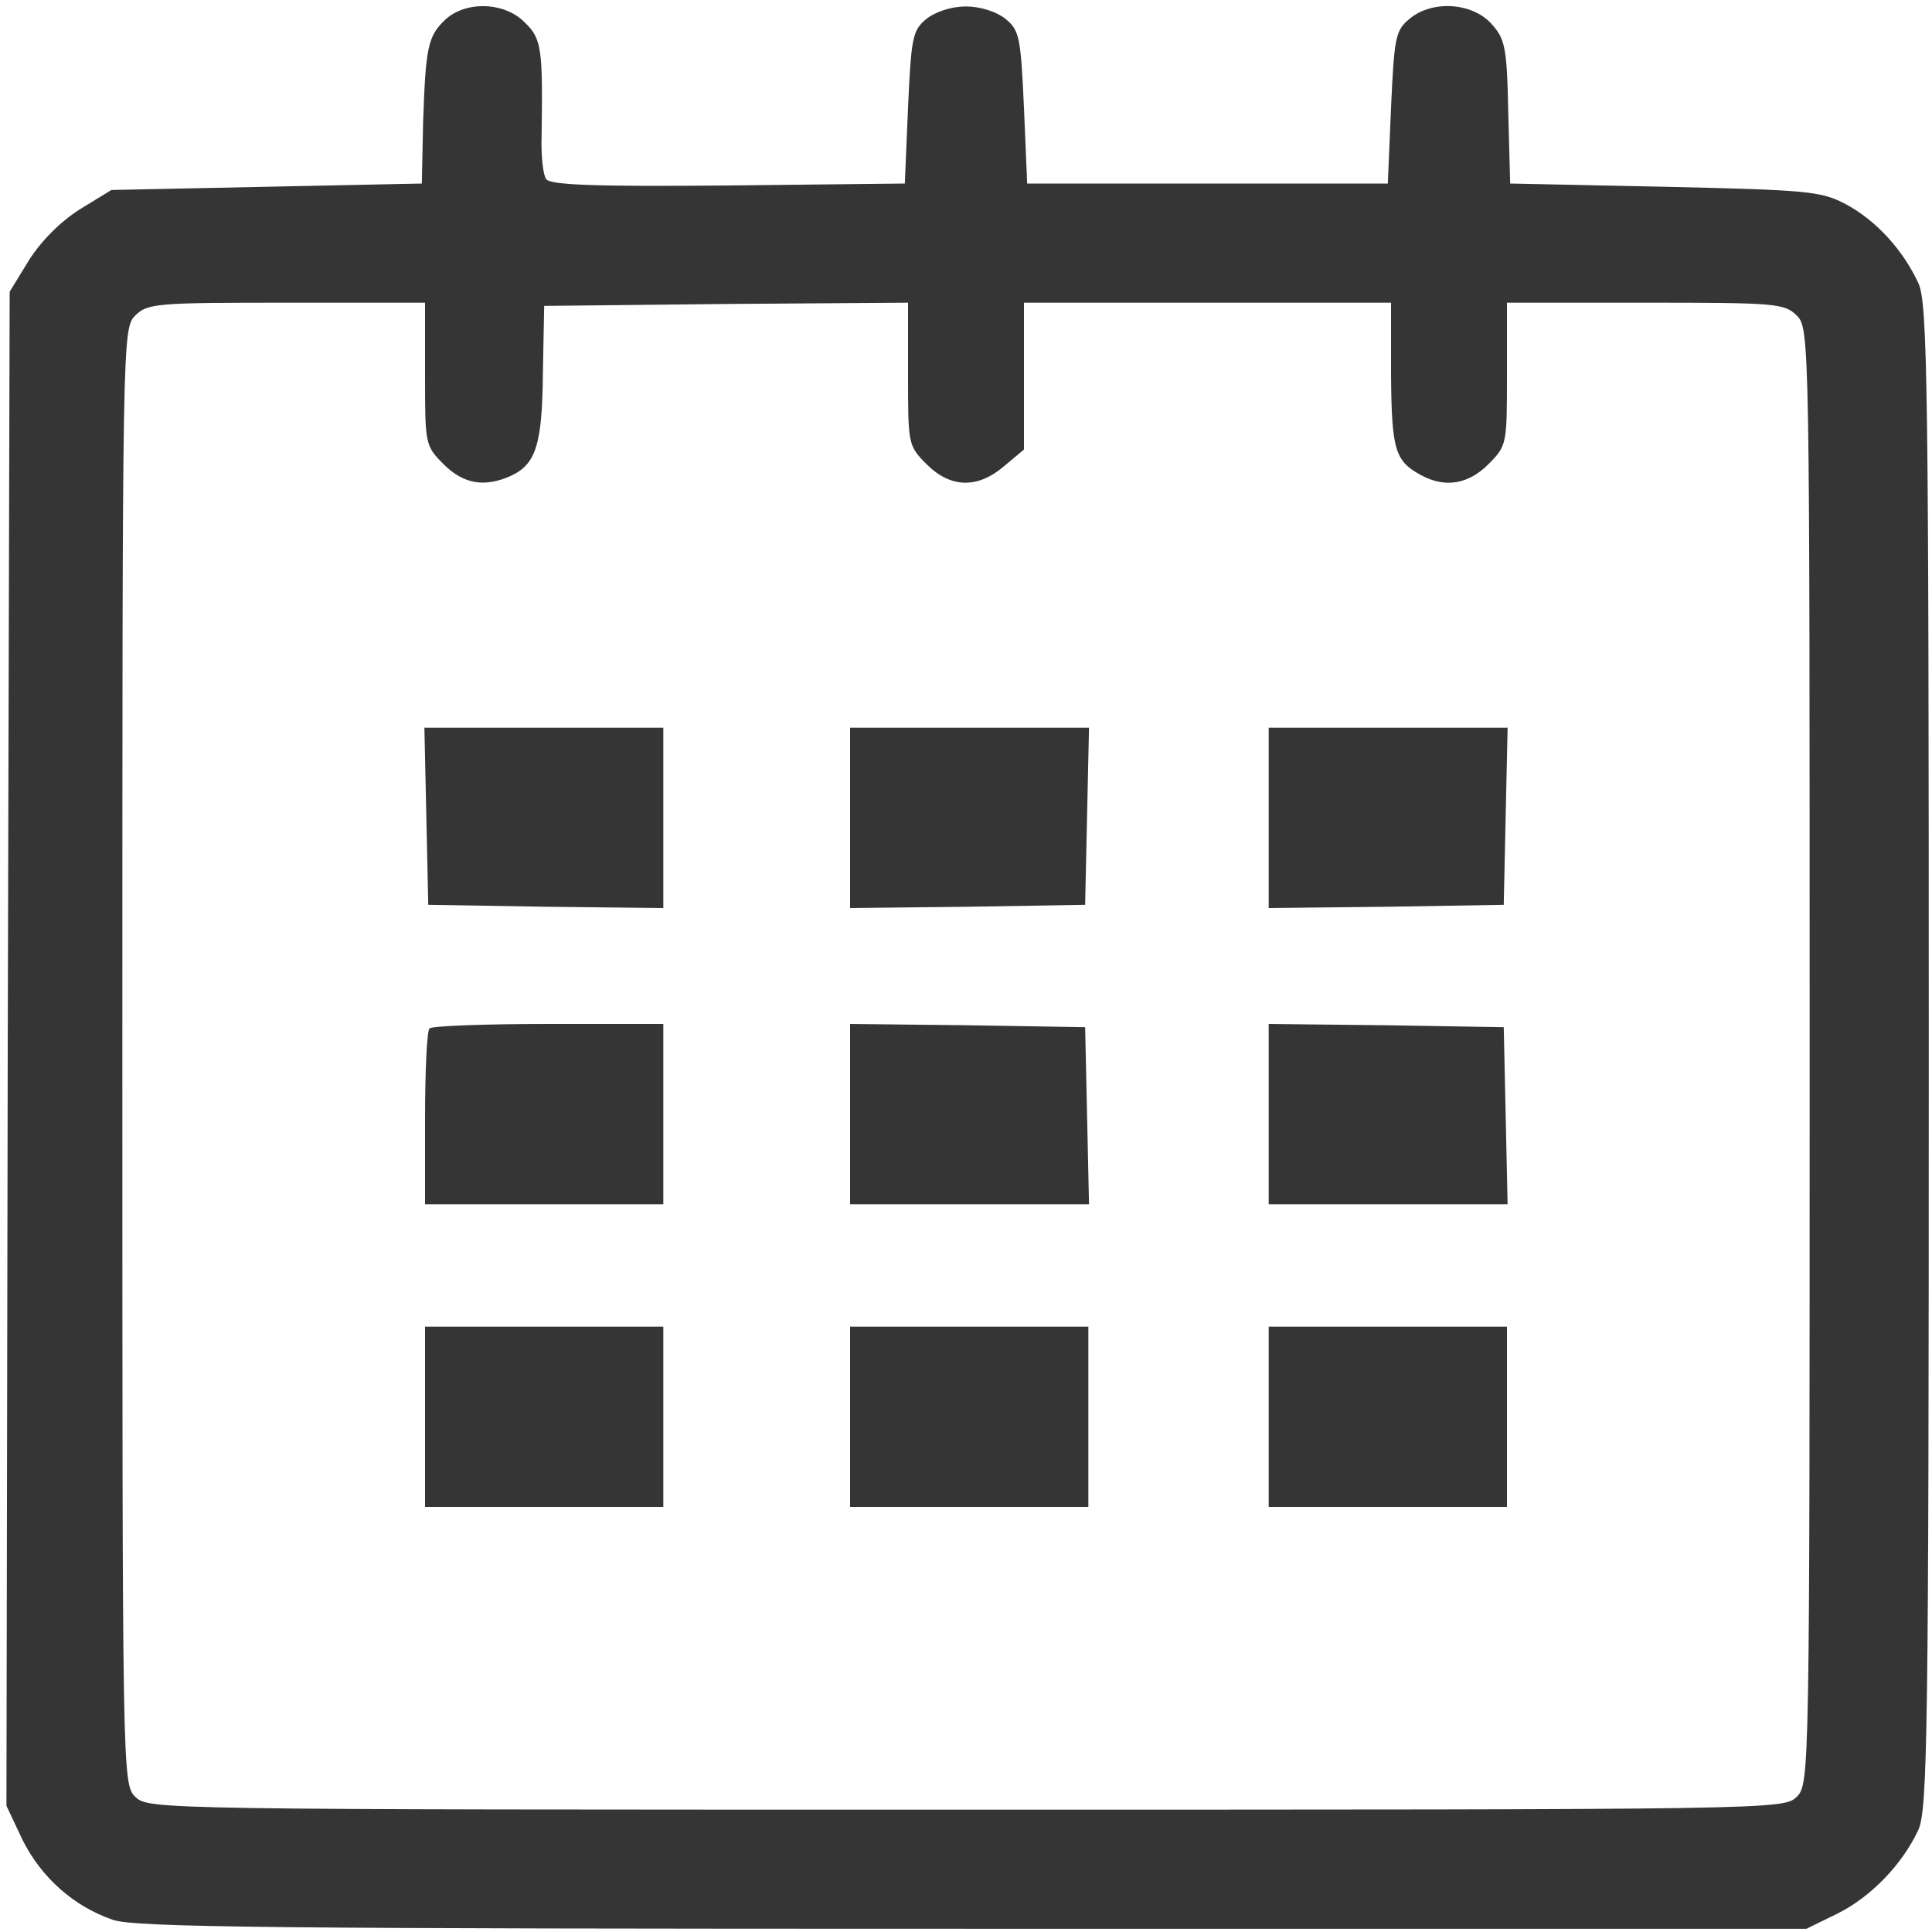 <svg version="1" xmlns="http://www.w3.org/2000/svg" width="400" height="400" viewBox="0 0 300 300"><g fill="#353535">
    <path d="M69.2 3c-2.8 2.6-3.1 4.4-3.5 16l-.2 9.5-24.1.5-24.1.5-4.9 3c-3 1.9-6 4.9-7.9 7.9l-3 4.9-.3 117.6L1 280.4l2.5 5.3c2.9 5.8 7.9 10.3 14 12.4 3.3 1.2 25.5 1.4 133.5 1.4h129.5l4.7-2.3c5.3-2.6 10.2-7.7 12.7-13.1 1.4-3.3 1.6-14.7 1.6-120.1 0-104.6-.2-116.9-1.6-120-2.4-5.2-6.6-9.8-11.3-12.3-3.8-2-5.8-2.2-28.1-2.7l-24-.5-.3-11.1c-.2-10.2-.5-11.4-2.7-13.8-3-3.2-9.1-3.6-12.6-.7-2.2 1.8-2.4 2.8-2.9 13.8l-.5 11.8h-56l-.5-11.8c-.5-11-.7-12-2.9-13.8-1.4-1.1-3.9-1.9-6.1-1.9-2.2 0-4.7.8-6.1 1.9-2.2 1.8-2.4 2.8-2.9 13.8l-.5 11.8-27.4.3c-21.3.2-27.7-.1-28.3-1-.5-.7-.8-3.8-.7-6.8.2-13.5 0-15-2.6-17.5C78.4.3 72.4.1 69.2 3zM66 58.1c0 10.9 0 11.1 2.9 14 3.1 3.1 6.4 3.6 10.4 1.8 3.9-1.8 4.9-4.8 5-16l.2-10.4 28.3-.3L141 47v11.1c0 10.9 0 11.1 2.9 14 3.7 3.7 7.9 3.8 12 .3l3.1-2.6V47h57v11.2c.1 11.7.6 13.4 4.7 15.6 3.7 2 7.3 1.4 10.4-1.7 2.9-2.9 2.9-3.1 2.9-14V47h21.5c20.2 0 21.6.1 23.5 2 2 2 2 3.3 2 115s0 113-2 115-3.3 2-129 2-127 0-129-2-2-3.3-2-115 0-113 2-115c1.9-1.9 3.3-2 23.5-2H66v11.1z"/>
    <path d="M66.2 126.7l.3 13.8 18.3.3 18.2.2v-28H65.9l.3 13.7zm65.8.3v14l18.3-.2 18.2-.3.3-13.8.3-13.7H132v14zm65 0v14l18.3-.2 18.2-.3.3-13.8.3-13.7H197v14zM66.7 159.7c-.4.3-.7 6.6-.7 14V187h37v-28H85.2c-9.8 0-18.2.3-18.5.7zM132 173v14h37.1l-.3-13.8-.3-13.7-18.2-.3-18.3-.2v14zm65 0v14h37.1l-.3-13.8-.3-13.7-18.2-.3-18.3-.2v14zM66 220v14h37v-28H66v14zm66 0v14h37v-28h-37v14zm65 0v14h37v-28h-37v14z"/></g>
</svg>